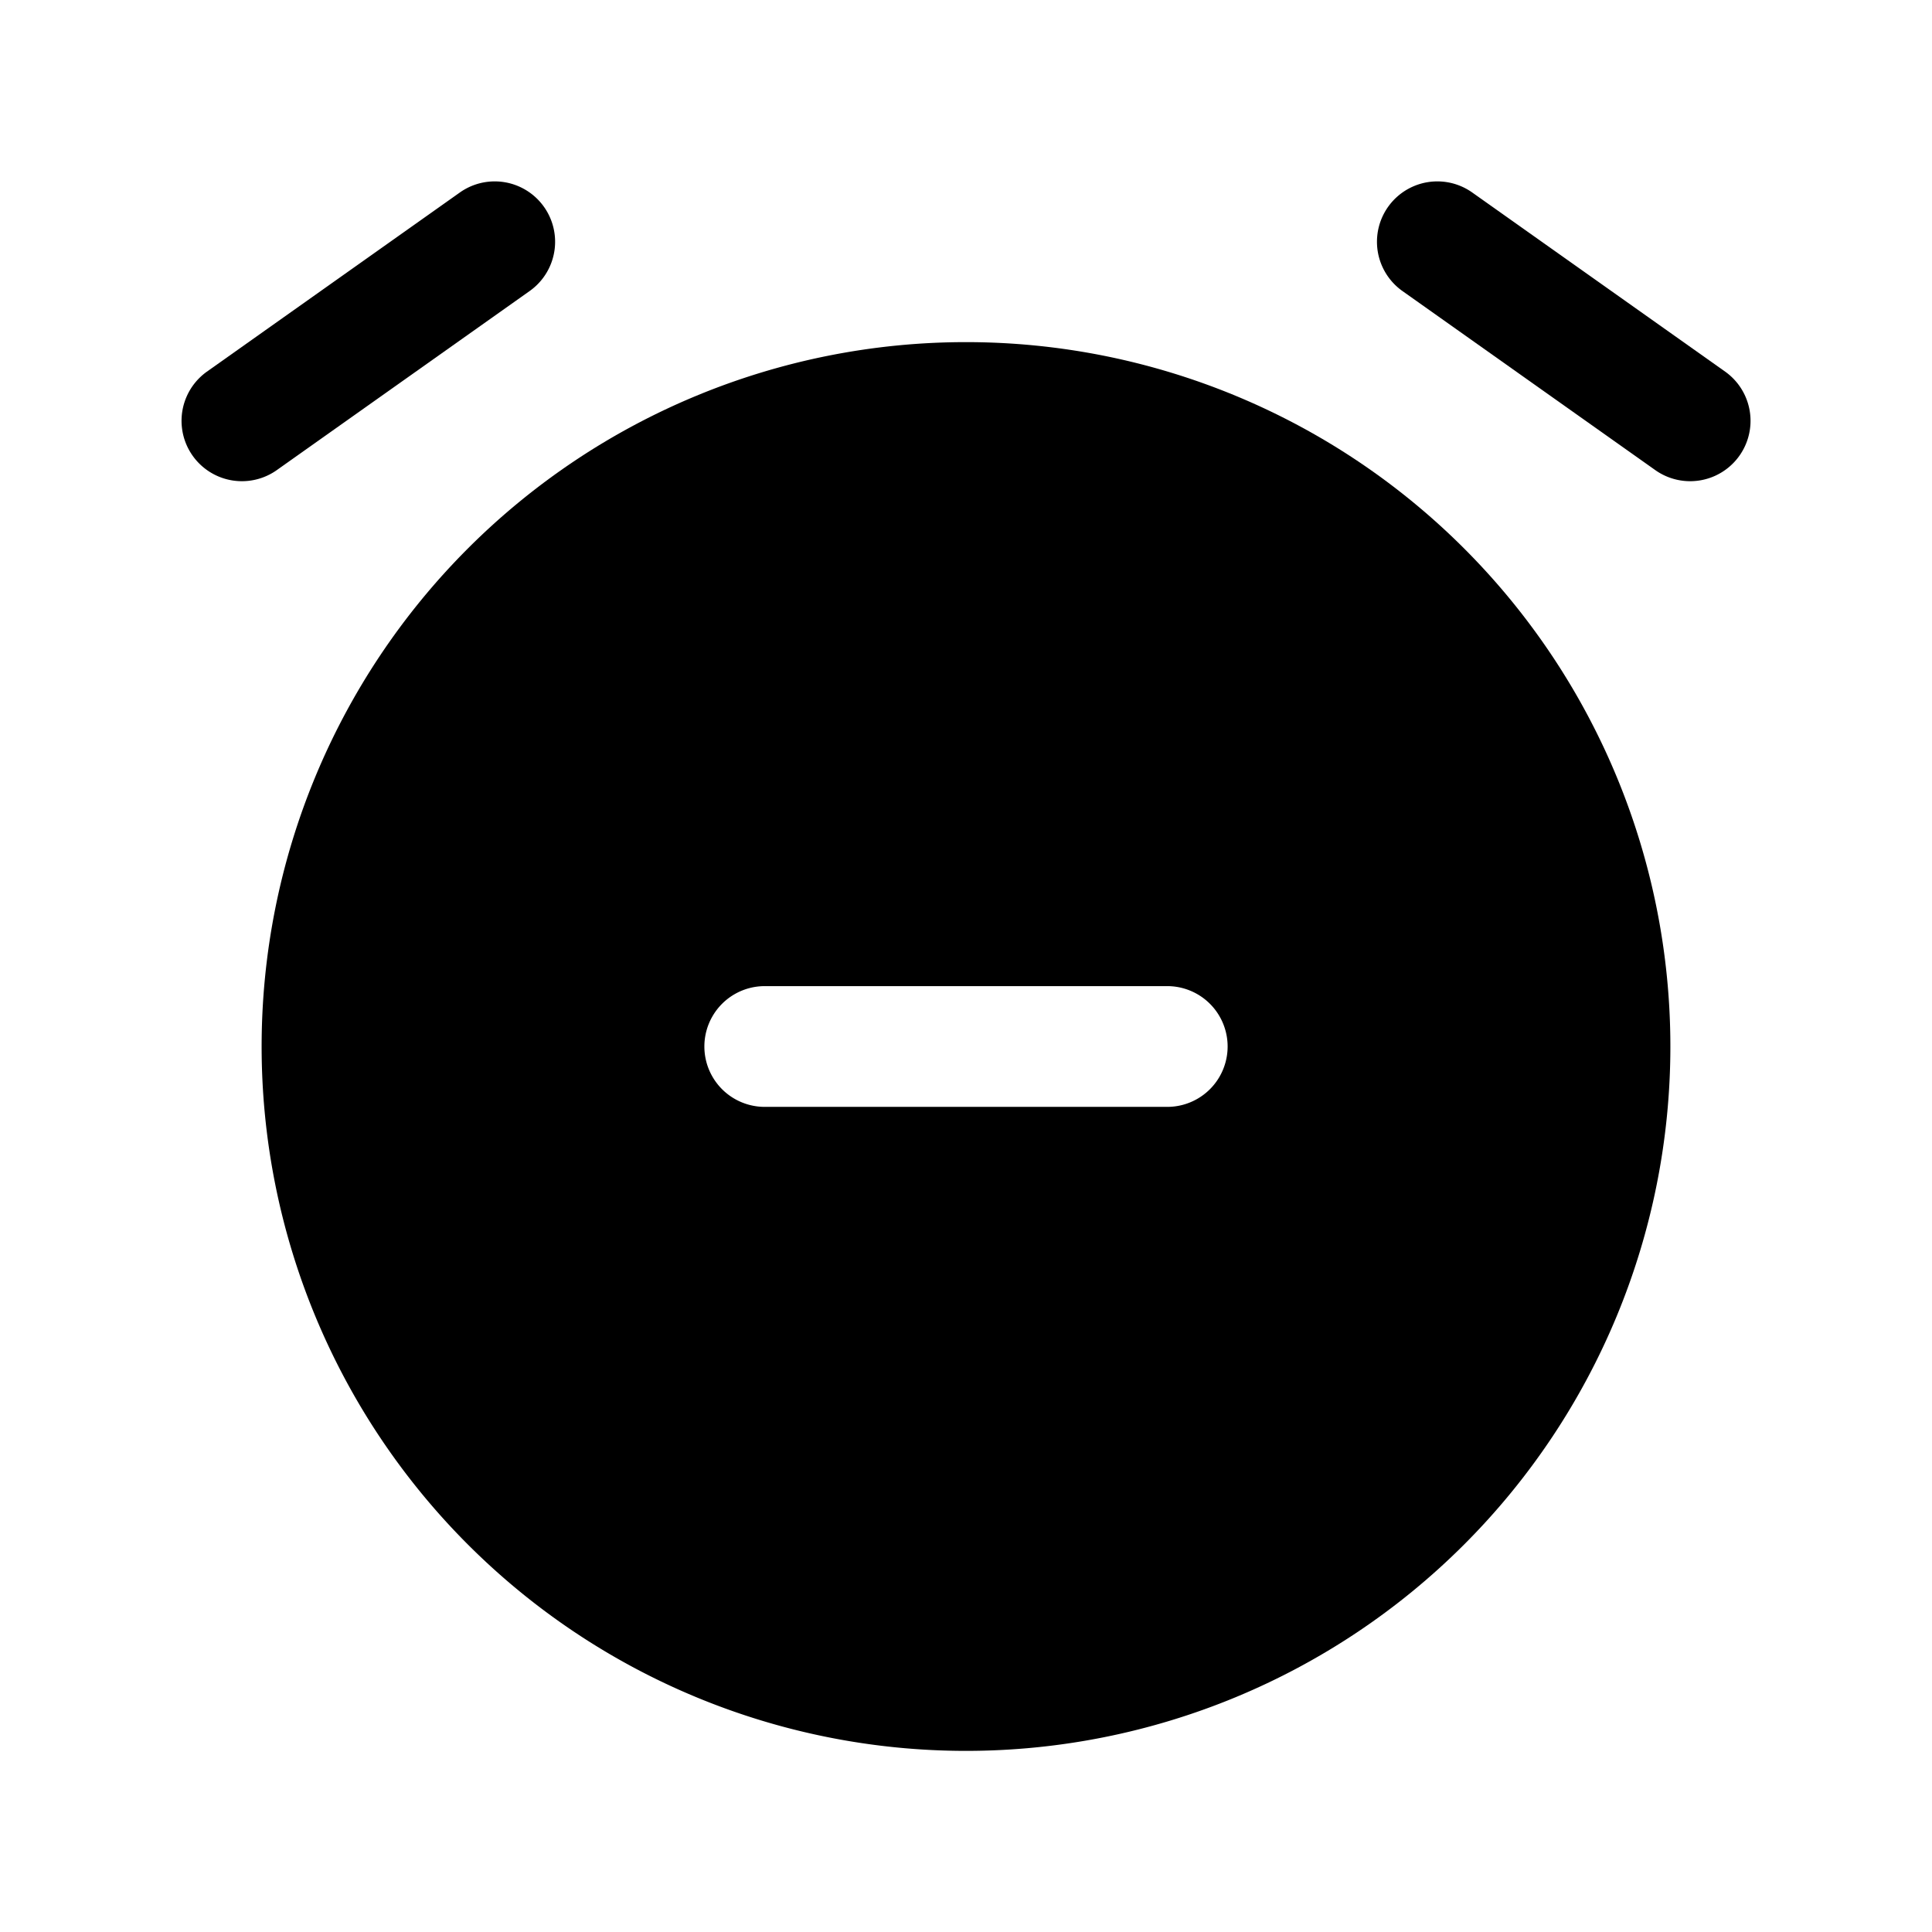 <svg width="24" height="24" fill="currentColor" viewBox="0 0 24 24" xmlns="http://www.w3.org/2000/svg"><path d="M18.284 2.388a.75.75 0 0 0-.867 1.224l3.15 2.231a.75.75 0 0 0 .867-1.224zm-11.7 1.224a.75.75 0 0 0-.867-1.224l-3.15 2.231a.75.75 0 0 0 .867 1.224z"/><path fill-rule="evenodd" d="M3.25 13a8.75 8.75 0 1 1 17.5 0 8.75 8.75 0 0 1-17.5 0m6.25-.75a.75.75 0 0 0 0 1.5h5a.75.75 0 0 0 0-1.5z"/></svg>